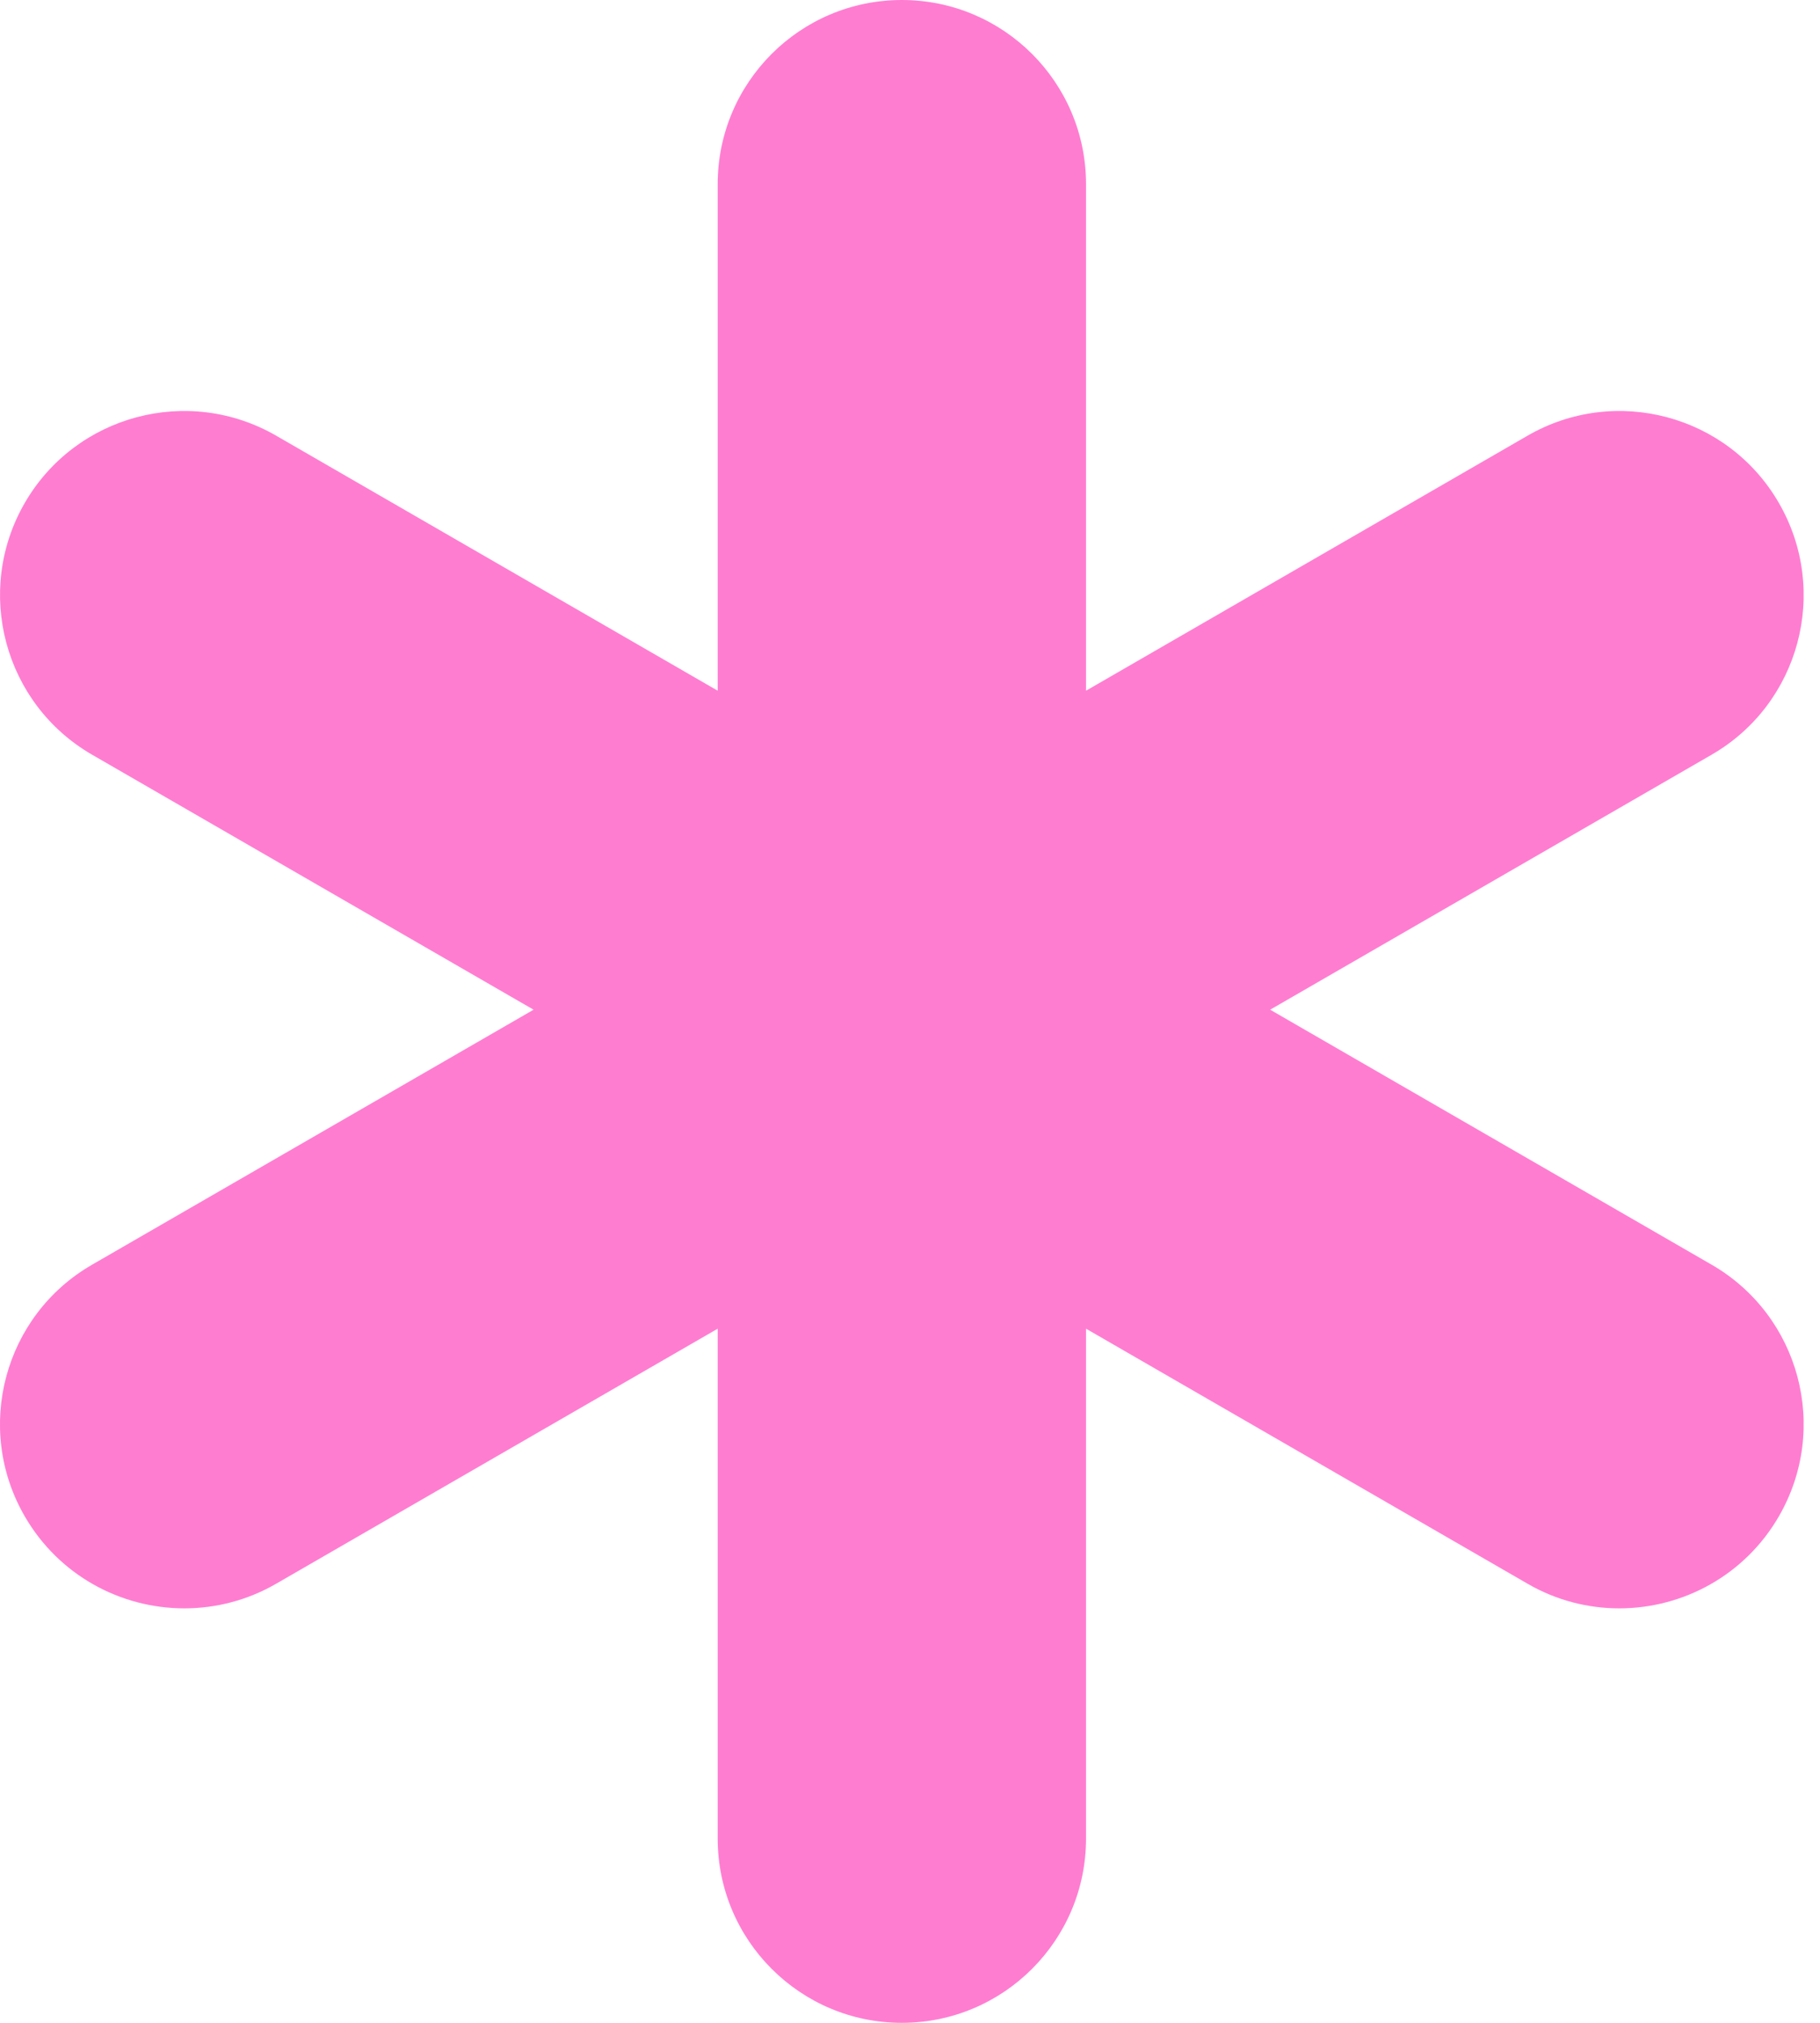 <svg viewBox="0 0 18 20" fill="none" xmlns="http://www.w3.org/2000/svg">
  <path d="M16.928 12.504L12.562 9.983L16.928 7.462C17.799 6.959 18.097 5.845 17.594 4.974C17.092 4.103 15.977 3.805 15.107 4.308L10.741 6.829V1.821C10.741 0.815 9.925 0 8.919 0C7.914 0 7.098 0.815 7.098 1.821V6.829L2.732 4.308C1.861 3.805 0.747 4.103 0.244 4.974C-0.258 5.845 0.04 6.959 0.911 7.462L5.277 9.983L0.911 12.504C0.04 13.006 -0.259 14.12 0.244 14.991C0.582 15.576 1.194 15.902 1.823 15.902C2.132 15.902 2.445 15.824 2.732 15.658L7.098 13.137V18.178C7.098 19.184 7.914 20 8.919 20C9.925 20 10.741 19.184 10.741 18.178V13.137L15.107 15.658C15.393 15.824 15.706 15.902 16.015 15.902C16.645 15.902 17.257 15.575 17.594 14.991C18.097 14.12 17.799 13.007 16.928 12.504Z" fill="#FF7DD1"/>
</svg>
